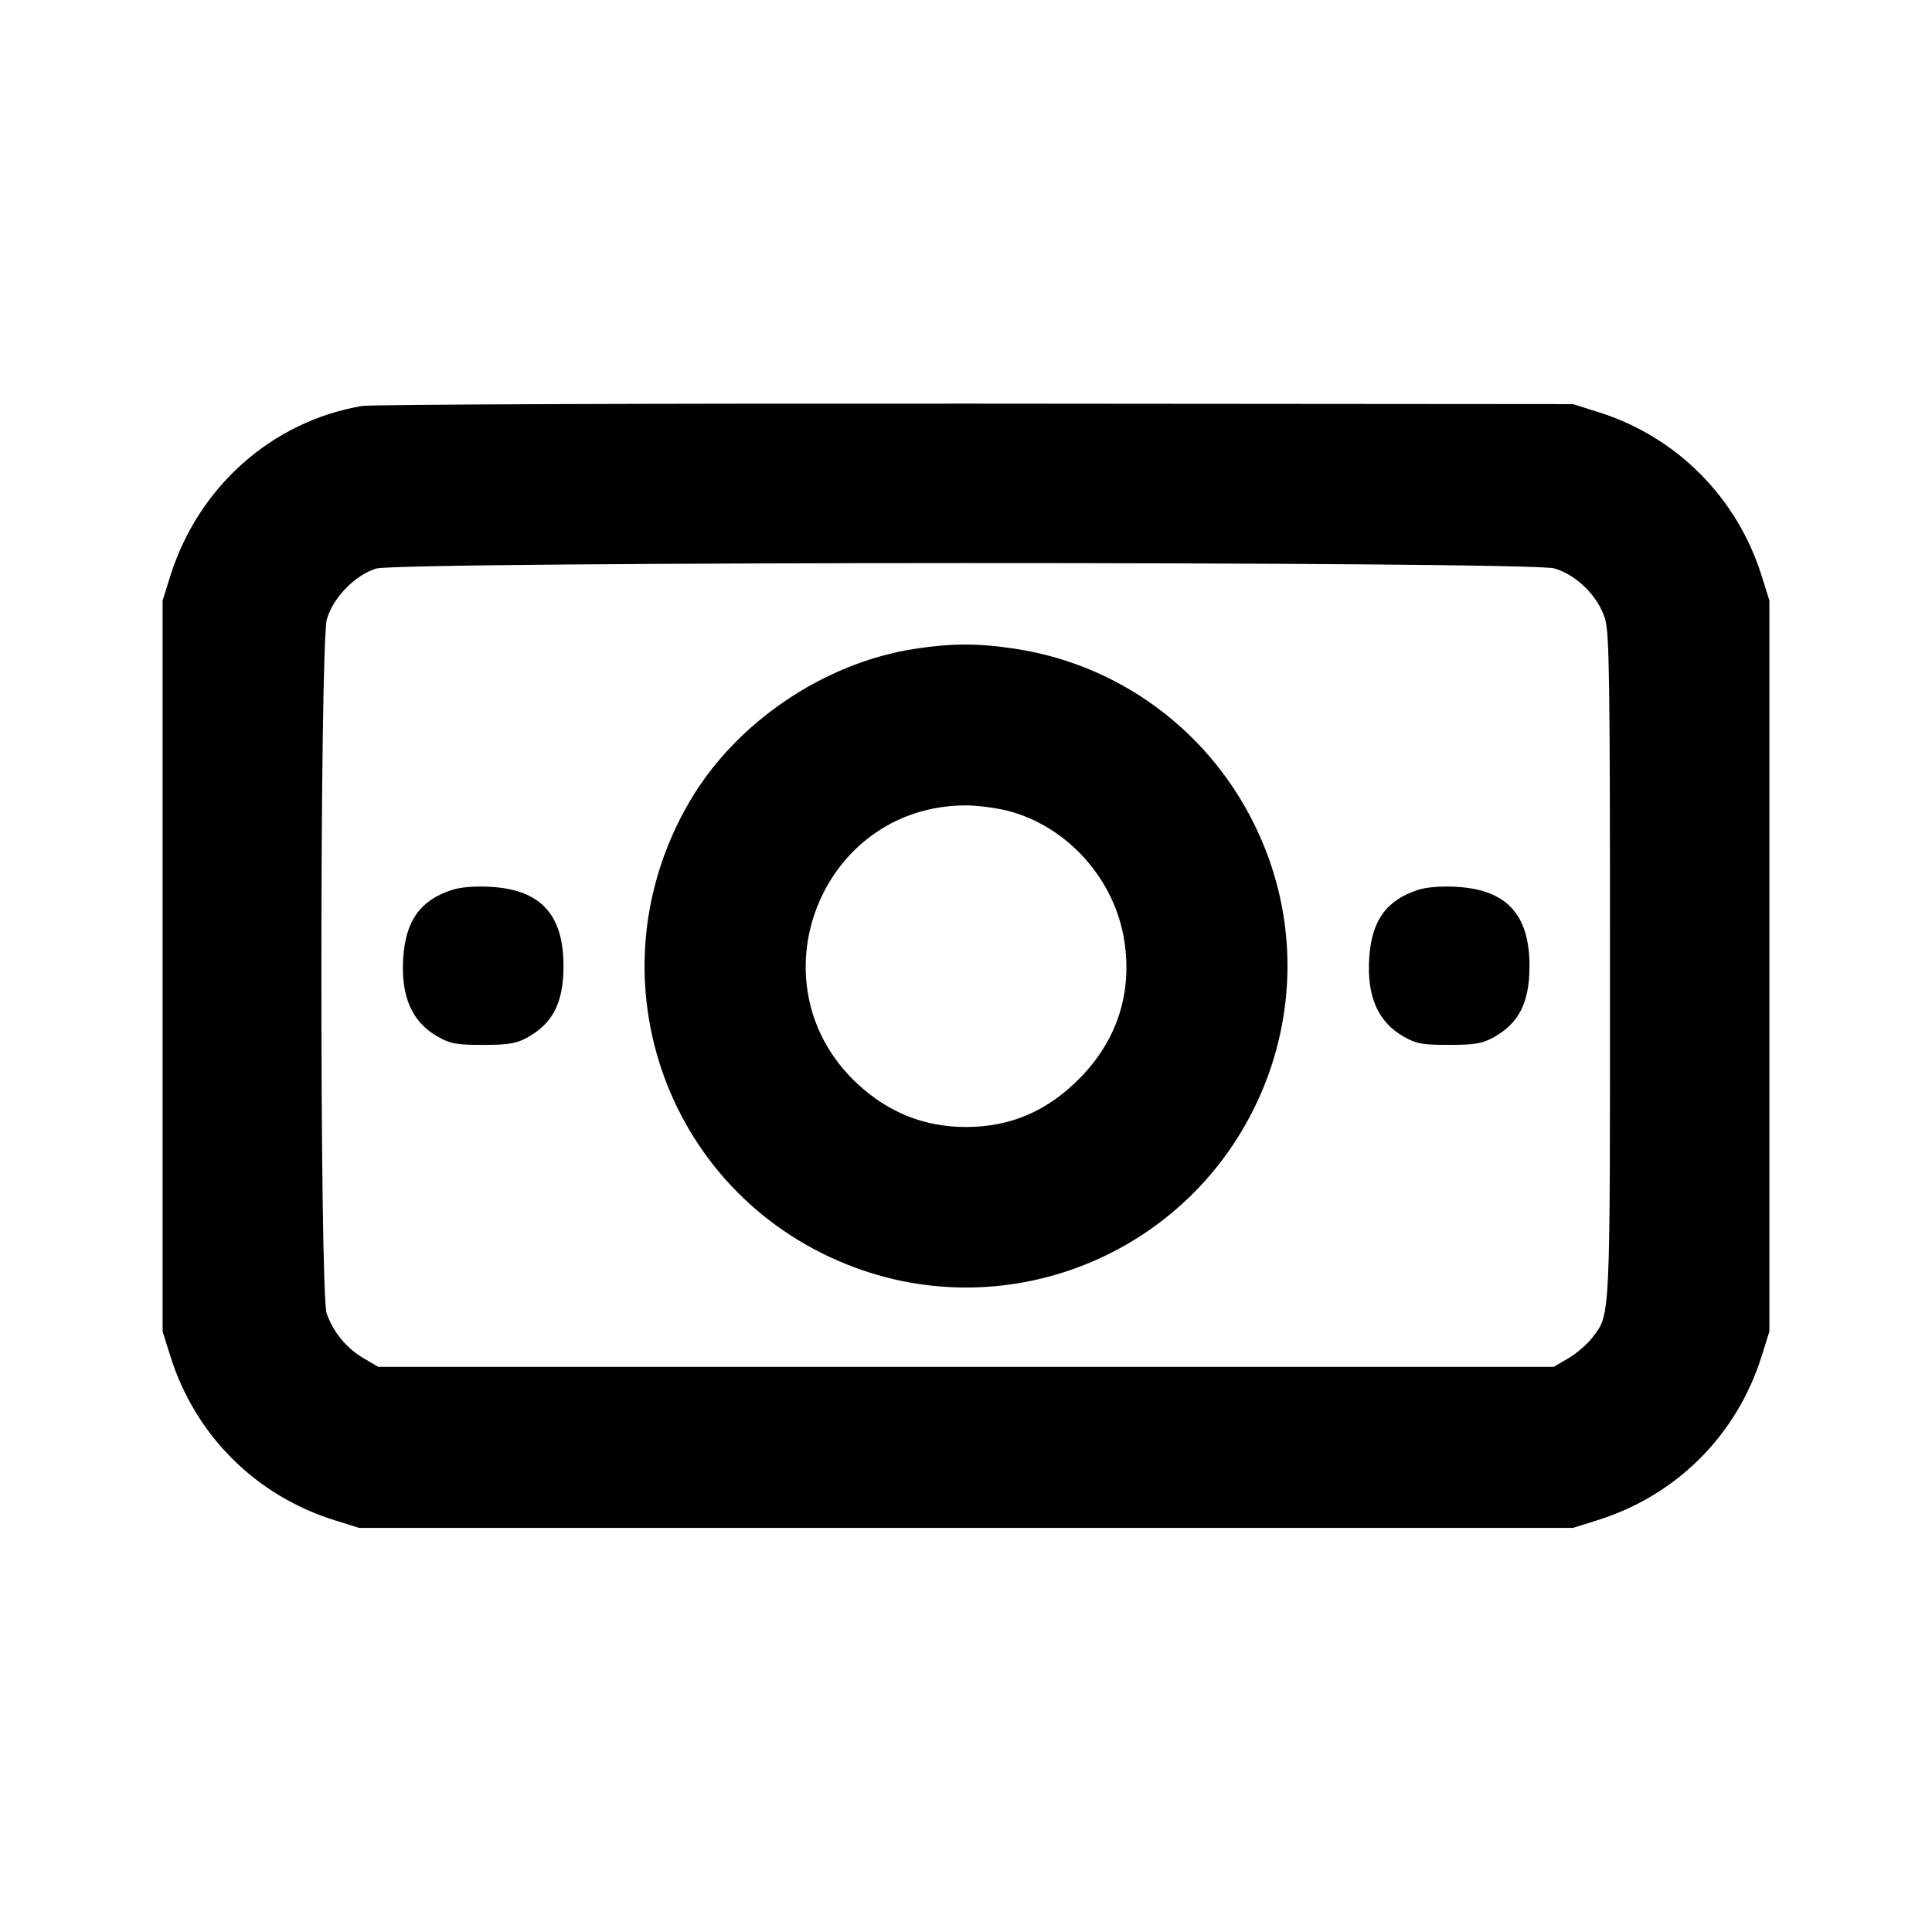 <svg xmlns="http://www.w3.org/2000/svg" width="24" height="24" viewBox="0 0 24 24" fill="none" stroke="currentColor" stroke-width="2" stroke-linecap="round" stroke-linejoin="round" class="icon icon-tabler icons-tabler-outline icon-tabler-cash-banknote"><path d="M4.499 5.043 C 3.380 5.232,2.461 6.048,2.114 7.160 L 2.020 7.460 2.020 12.000 L 2.020 16.540 2.114 16.840 C 2.422 17.827,3.173 18.578,4.160 18.886 L 4.460 18.980 12.000 18.980 L 19.540 18.980 19.840 18.886 C 20.827 18.578,21.578 17.827,21.886 16.840 L 21.980 16.540 21.980 12.000 L 21.980 7.460 21.886 7.160 C 21.581 6.182,20.832 5.428,19.861 5.121 L 19.540 5.020 12.120 5.014 C 8.039 5.011,4.609 5.024,4.499 5.043 M19.310 7.061 C 19.589 7.144,19.856 7.411,19.939 7.690 C 19.992 7.867,20.000 8.441,20.000 12.001 C 20.000 16.458,20.007 16.319,19.779 16.618 C 19.718 16.698,19.585 16.813,19.484 16.872 L 19.300 16.980 12.000 16.980 L 4.700 16.980 4.516 16.872 C 4.303 16.747,4.141 16.550,4.058 16.316 C 3.969 16.062,3.971 7.992,4.061 7.690 C 4.140 7.421,4.412 7.143,4.673 7.063 C 4.964 6.974,19.009 6.971,19.310 7.061 M11.358 8.061 C 10.230 8.237,9.143 8.974,8.569 9.953 C 7.320 12.083,8.233 14.785,10.512 15.704 C 12.558 16.528,14.877 15.538,15.704 13.488 C 16.090 12.530,16.090 11.469,15.705 10.516 C 15.172 9.197,14.001 8.269,12.605 8.058 C 12.144 7.989,11.816 7.990,11.358 8.061 M12.523 10.073 C 13.262 10.266,13.850 10.924,13.967 11.690 C 14.067 12.343,13.873 12.933,13.403 13.404 C 13.002 13.807,12.547 14.000,12.000 14.000 C 11.485 14.000,11.038 13.822,10.653 13.465 C 9.323 12.229,10.189 10.005,12.000 10.005 C 12.143 10.005,12.378 10.036,12.523 10.073 M5.614 11.055 C 5.220 11.184,5.039 11.437,5.009 11.900 C 4.978 12.381,5.119 12.699,5.442 12.880 C 5.597 12.967,5.669 12.980,6.000 12.980 C 6.312 12.980,6.408 12.964,6.540 12.894 C 6.866 12.718,7.000 12.459,7.000 12.000 C 7.000 11.357,6.713 11.048,6.083 11.016 C 5.893 11.006,5.718 11.021,5.614 11.055 M17.614 11.055 C 17.220 11.184,17.039 11.437,17.009 11.900 C 16.978 12.381,17.119 12.699,17.442 12.880 C 17.597 12.967,17.669 12.980,18.000 12.980 C 18.312 12.980,18.408 12.964,18.540 12.894 C 18.866 12.718,19.000 12.459,19.000 12.000 C 19.000 11.357,18.713 11.048,18.083 11.016 C 17.893 11.006,17.718 11.021,17.614 11.055 " stroke="none" fill="black" fill-rule="evenodd"></path></svg>